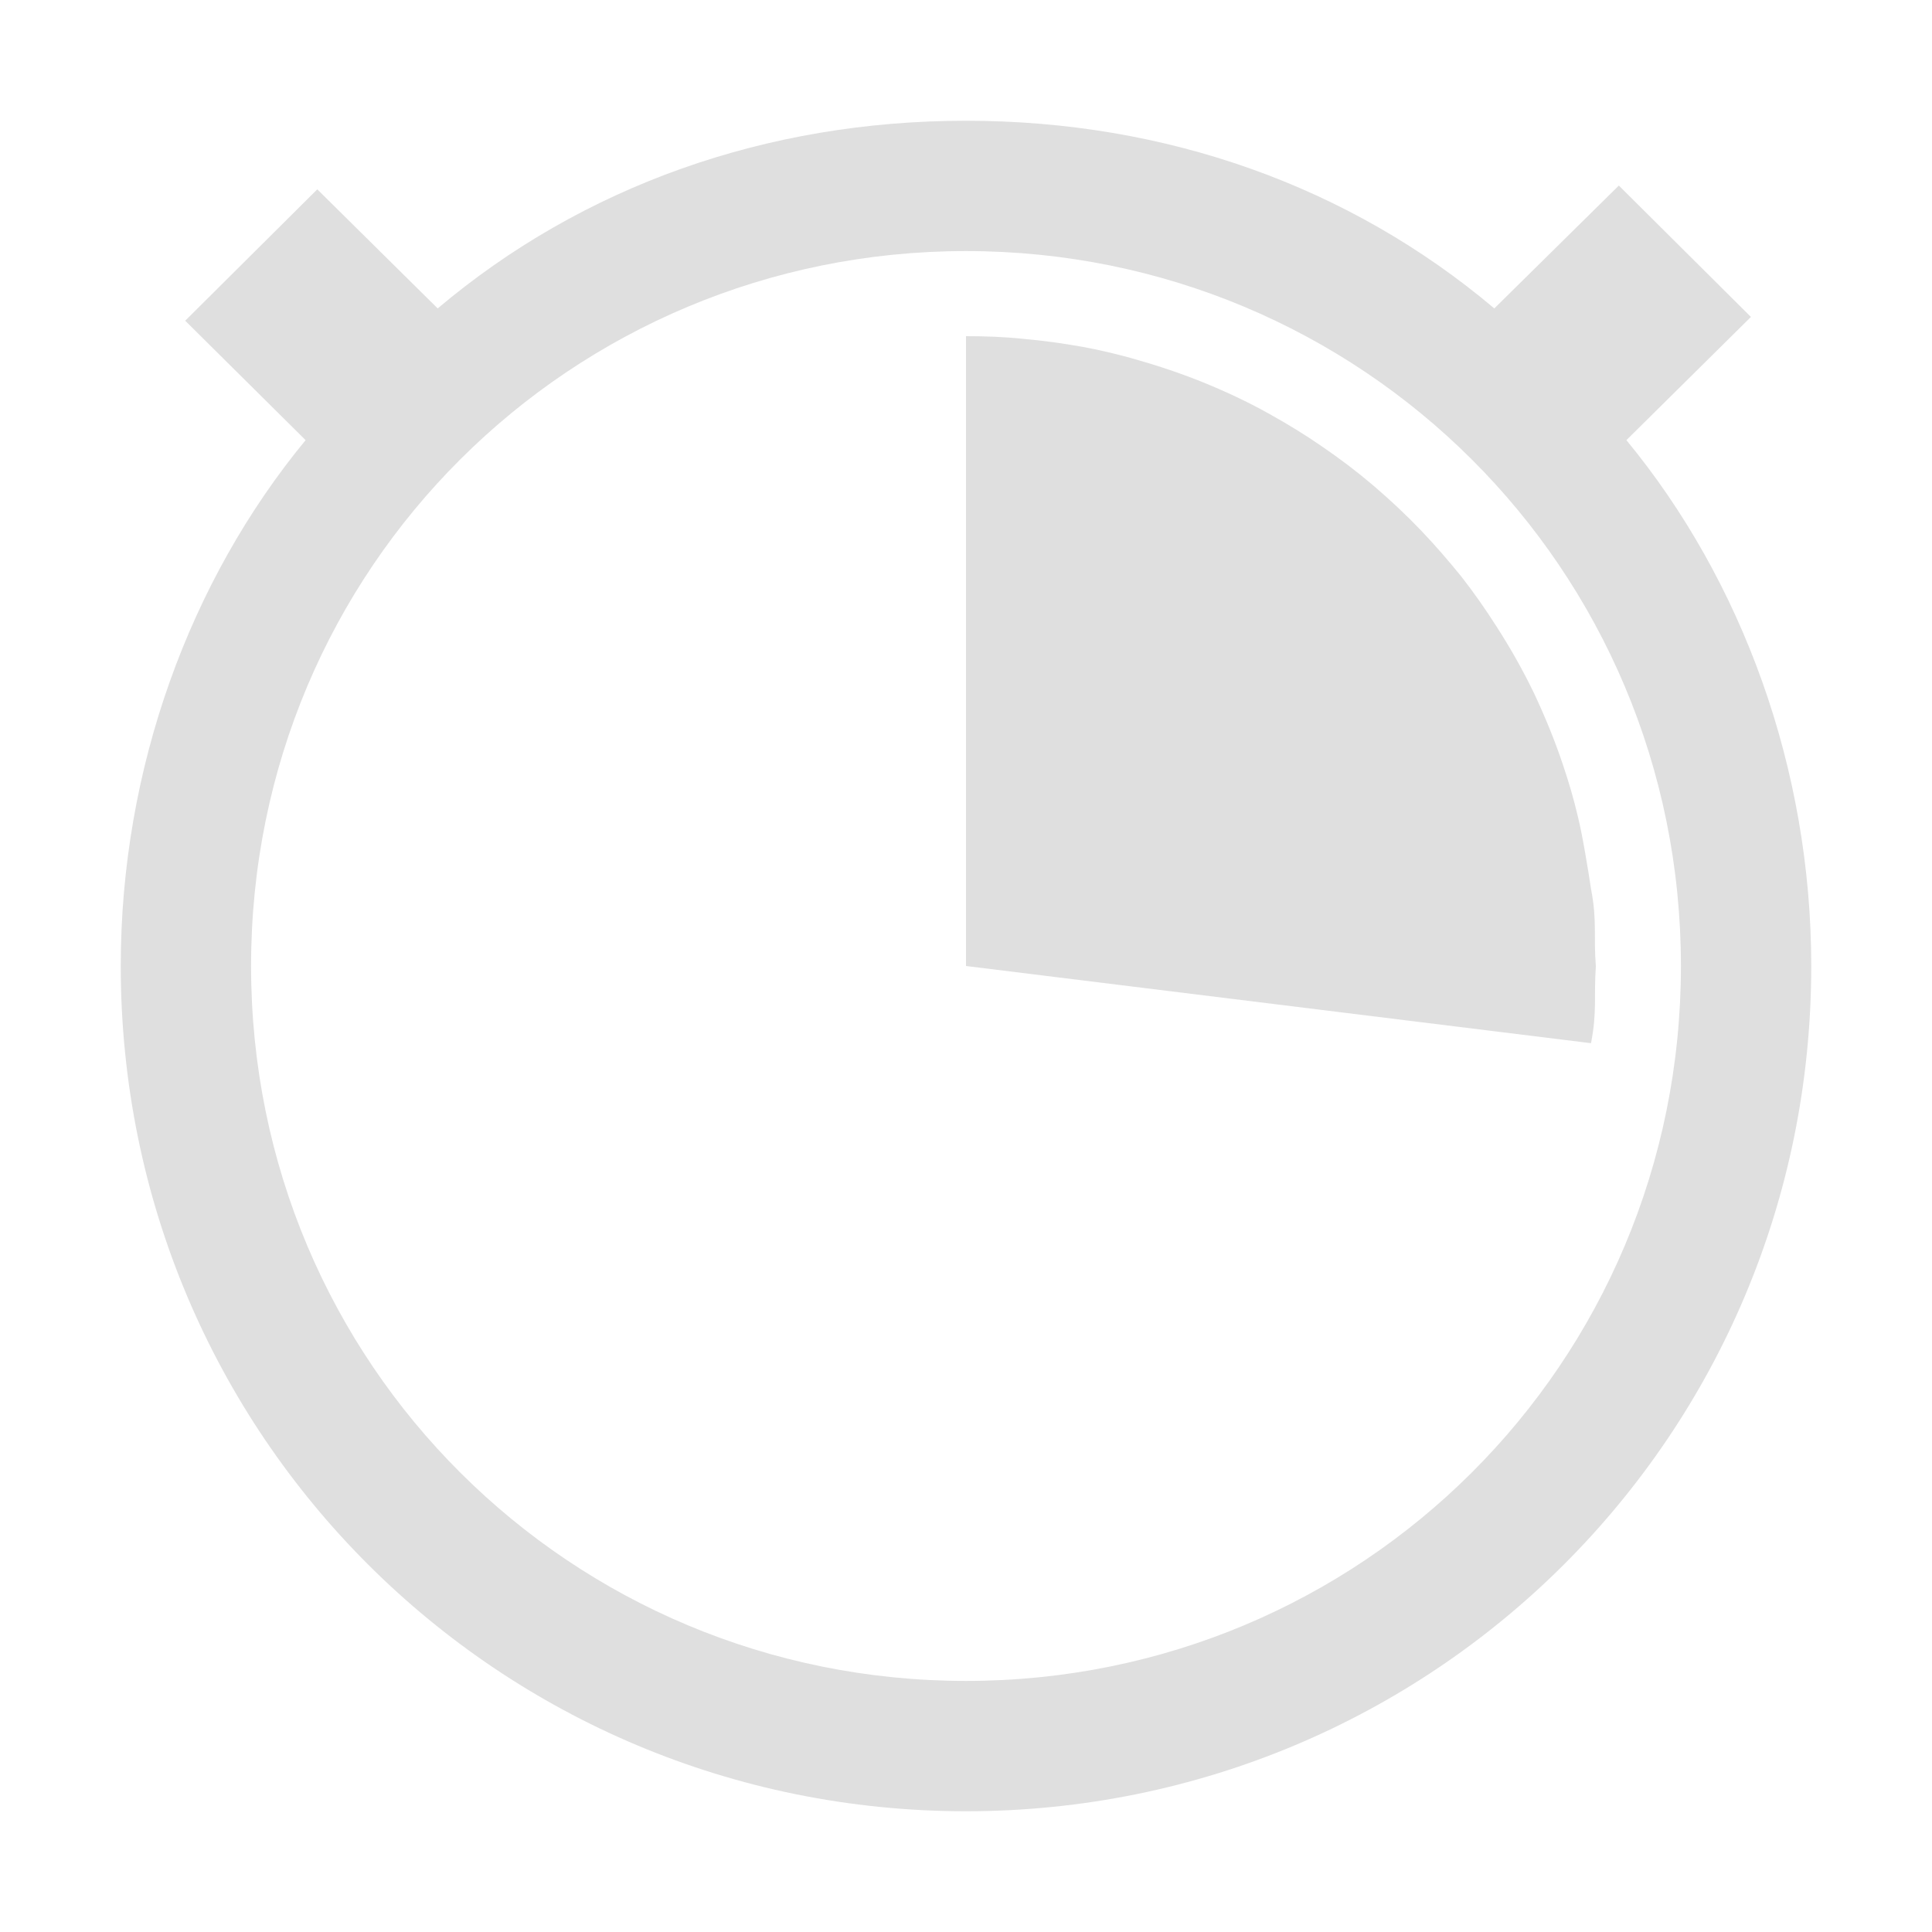 
<svg xmlns="http://www.w3.org/2000/svg" xmlns:xlink="http://www.w3.org/1999/xlink" width="22px" height="22px" viewBox="0 0 22 22" version="1.1">
<g id="surface1">
<path style=" stroke:none;fill-rule:nonzero;fill:rgb(87.451%,87.451%,87.451%);fill-opacity:1;" d="M 11 1.375 C 8.723 1.375 6.633 2.121 4.984 3.512 L 3.613 2.156 L 2.109 3.652 L 3.48 5.012 C 2.16 6.613 1.375 8.754 1.375 11 C 1.375 16.348 5.684 20.625 11 20.625 C 16.316 20.625 20.625 16.348 20.625 11 C 20.625 8.754 19.84 6.613 18.52 5.012 L 19.938 3.609 L 18.434 2.113 L 17.016 3.512 C 15.367 2.121 13.277 1.375 11 1.375 Z M 11 2.859 C 15.496 2.859 19.141 6.465 19.141 11 C 19.141 15.535 15.496 19.141 11 19.141 C 6.504 19.141 2.859 15.535 2.859 11 C 2.859 6.465 6.504 2.859 11 2.859 Z M 11 3.828 C 11.223 3.828 11.441 3.836 11.656 3.859 C 11.883 3.879 12.105 3.91 12.324 3.949 C 12.578 3.996 12.828 4.059 13.07 4.133 C 13.277 4.195 13.48 4.266 13.676 4.344 C 13.945 4.453 14.207 4.574 14.457 4.715 C 14.66 4.828 14.859 4.949 15.051 5.082 C 15.258 5.223 15.453 5.371 15.641 5.531 C 15.832 5.695 16.012 5.863 16.184 6.043 C 16.344 6.211 16.496 6.387 16.641 6.566 C 16.785 6.75 16.918 6.941 17.043 7.137 C 17.199 7.379 17.34 7.629 17.465 7.887 C 17.59 8.152 17.703 8.426 17.797 8.707 C 17.863 8.902 17.922 9.102 17.969 9.305 C 18.02 9.508 18.086 9.914 18.117 10.121 C 18.188 10.488 18.145 10.656 18.172 11 L 18.172 11.008 C 18.148 11.344 18.188 11.516 18.117 11.879 L 11 11 Z M 11 3.828 "/>
</g>
</svg>
